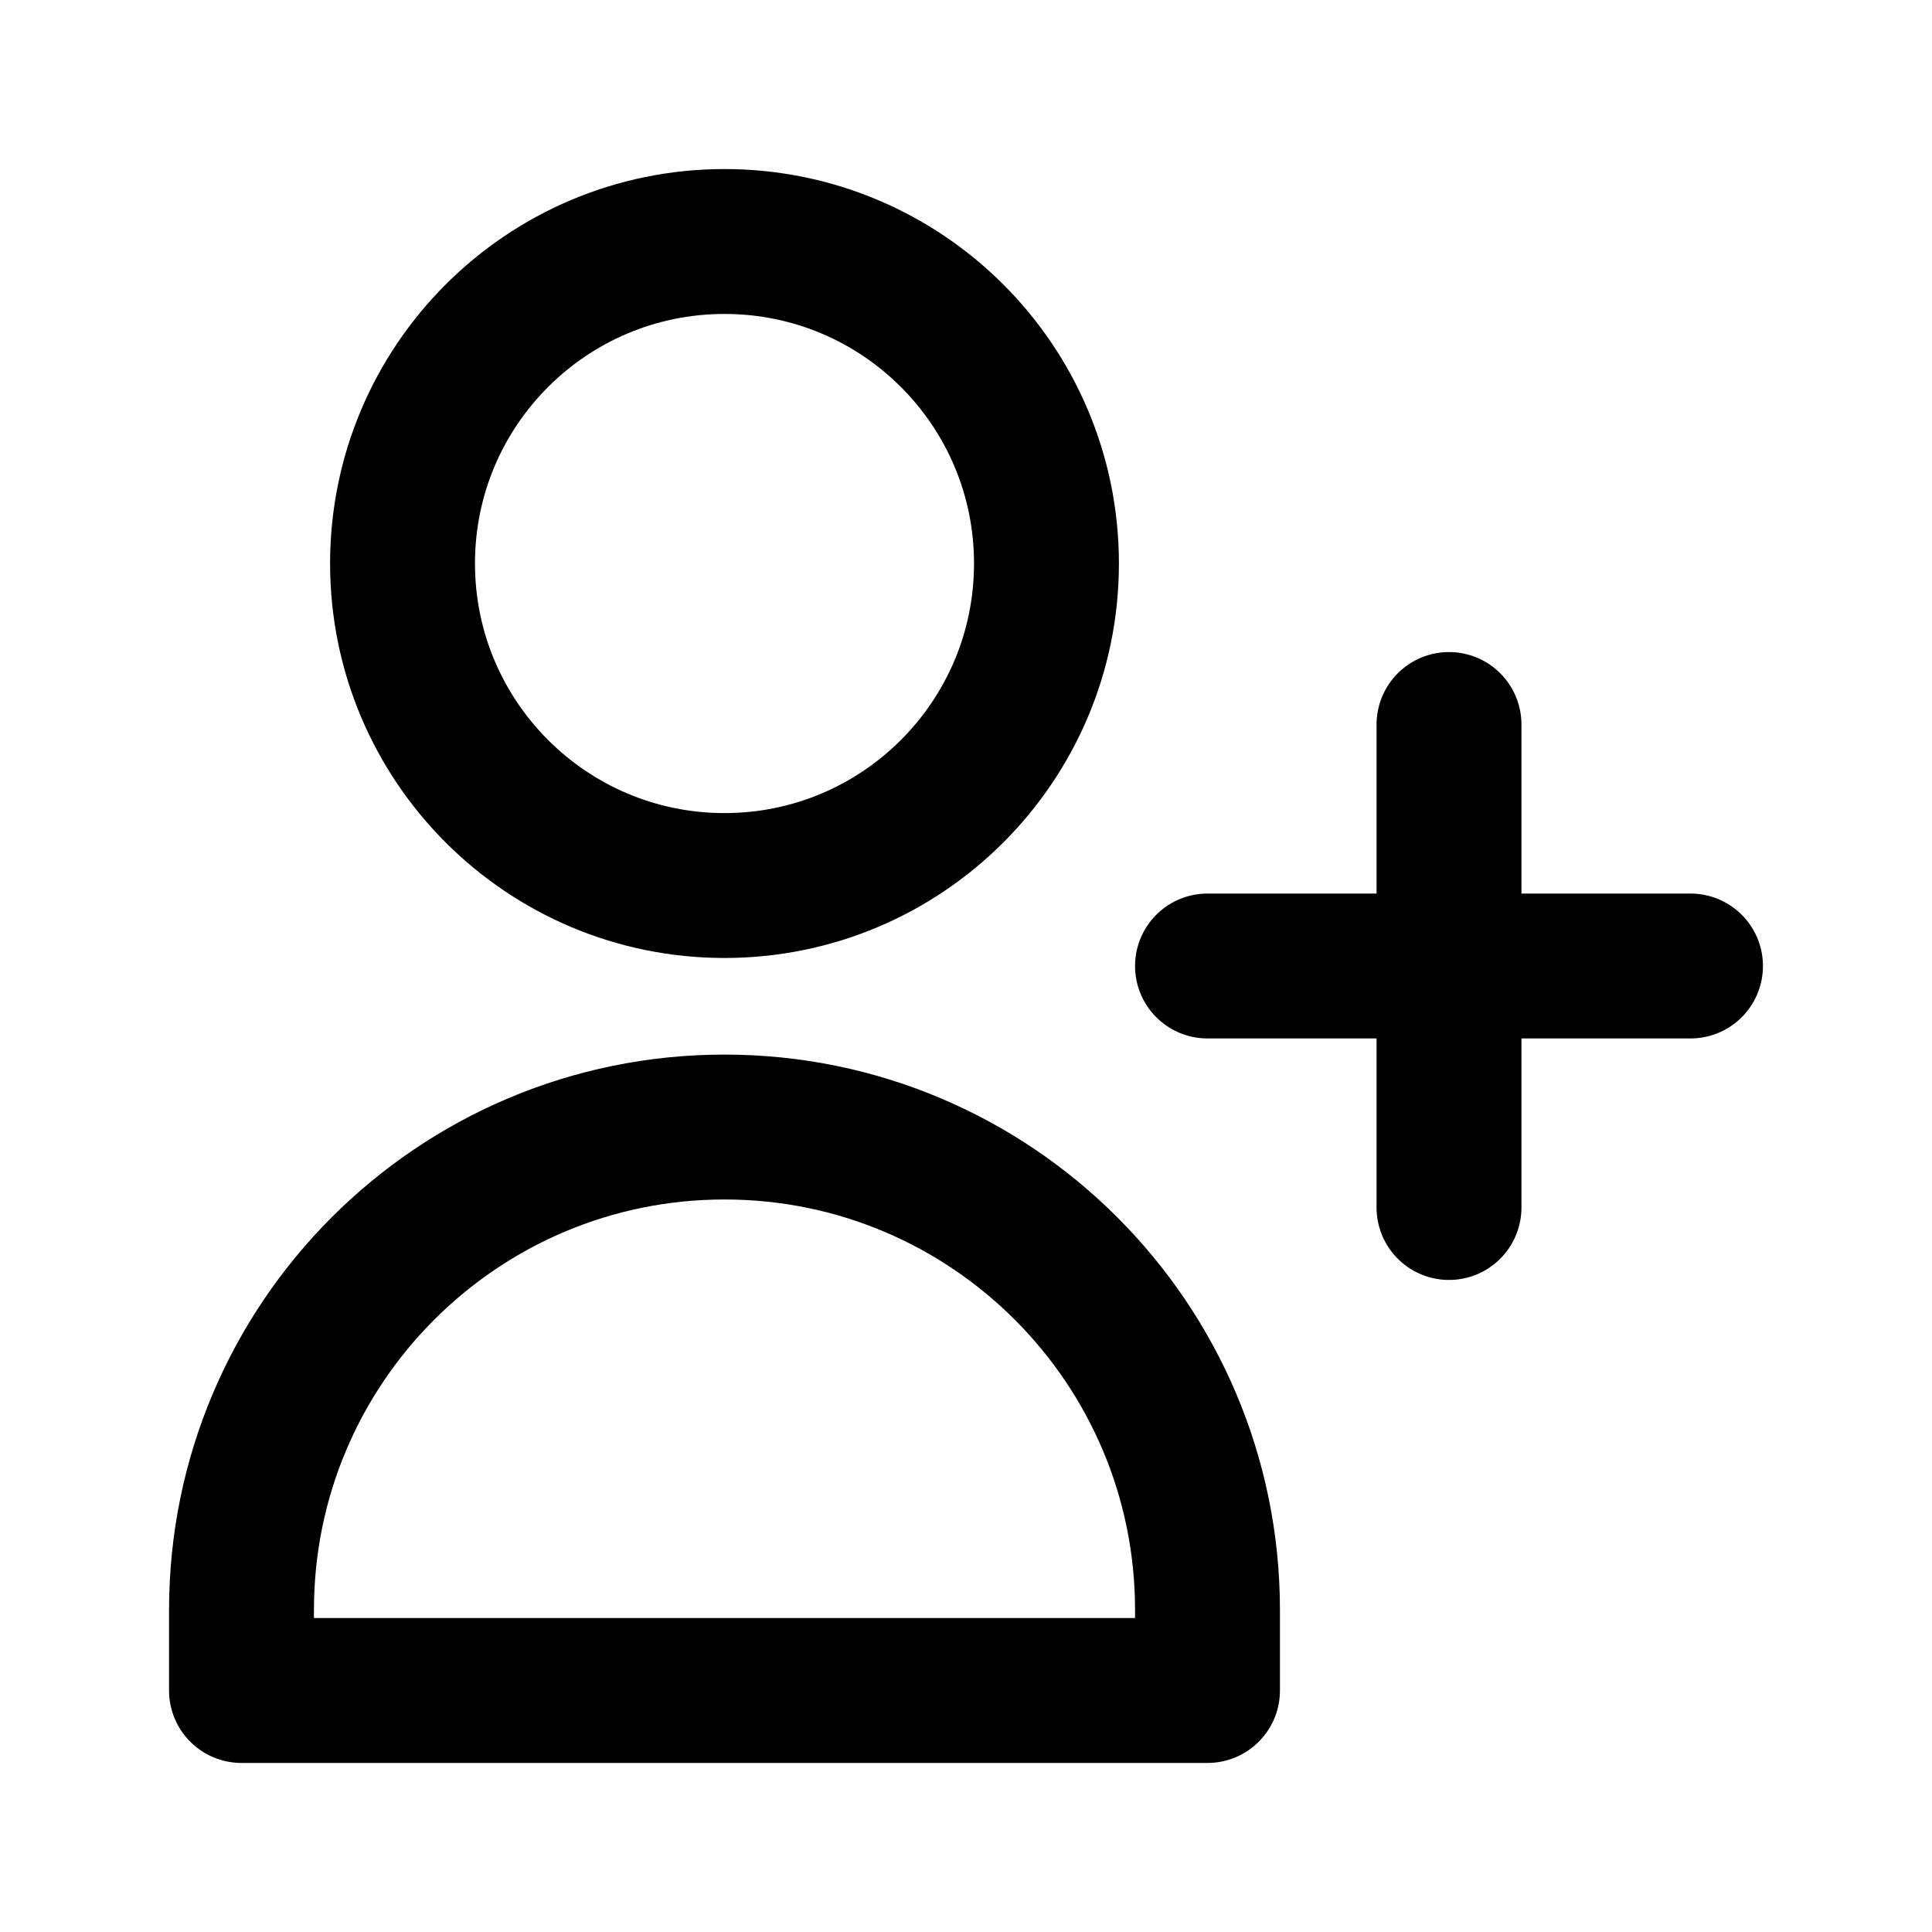 <svg width="20" height="20" viewBox="0 0 20 20" fill="none" xmlns="http://www.w3.org/2000/svg">
<path d="M15 7.5V10M15 10V12.5M15 10H17.5M15 10H12.5M10.833 5.833C10.833 7.674 9.341 9.167 7.5 9.167C5.659 9.167 4.167 7.674 4.167 5.833C4.167 3.992 5.659 2.5 7.5 2.5C9.341 2.5 10.833 3.992 10.833 5.833ZM2.5 16.667C2.5 13.905 4.739 11.667 7.5 11.667C10.261 11.667 12.5 13.905 12.5 16.667V17.5H2.5V16.667Z" stroke="black" stroke-width="1.5" stroke-linecap="round" stroke-linejoin="round"/>
</svg>
